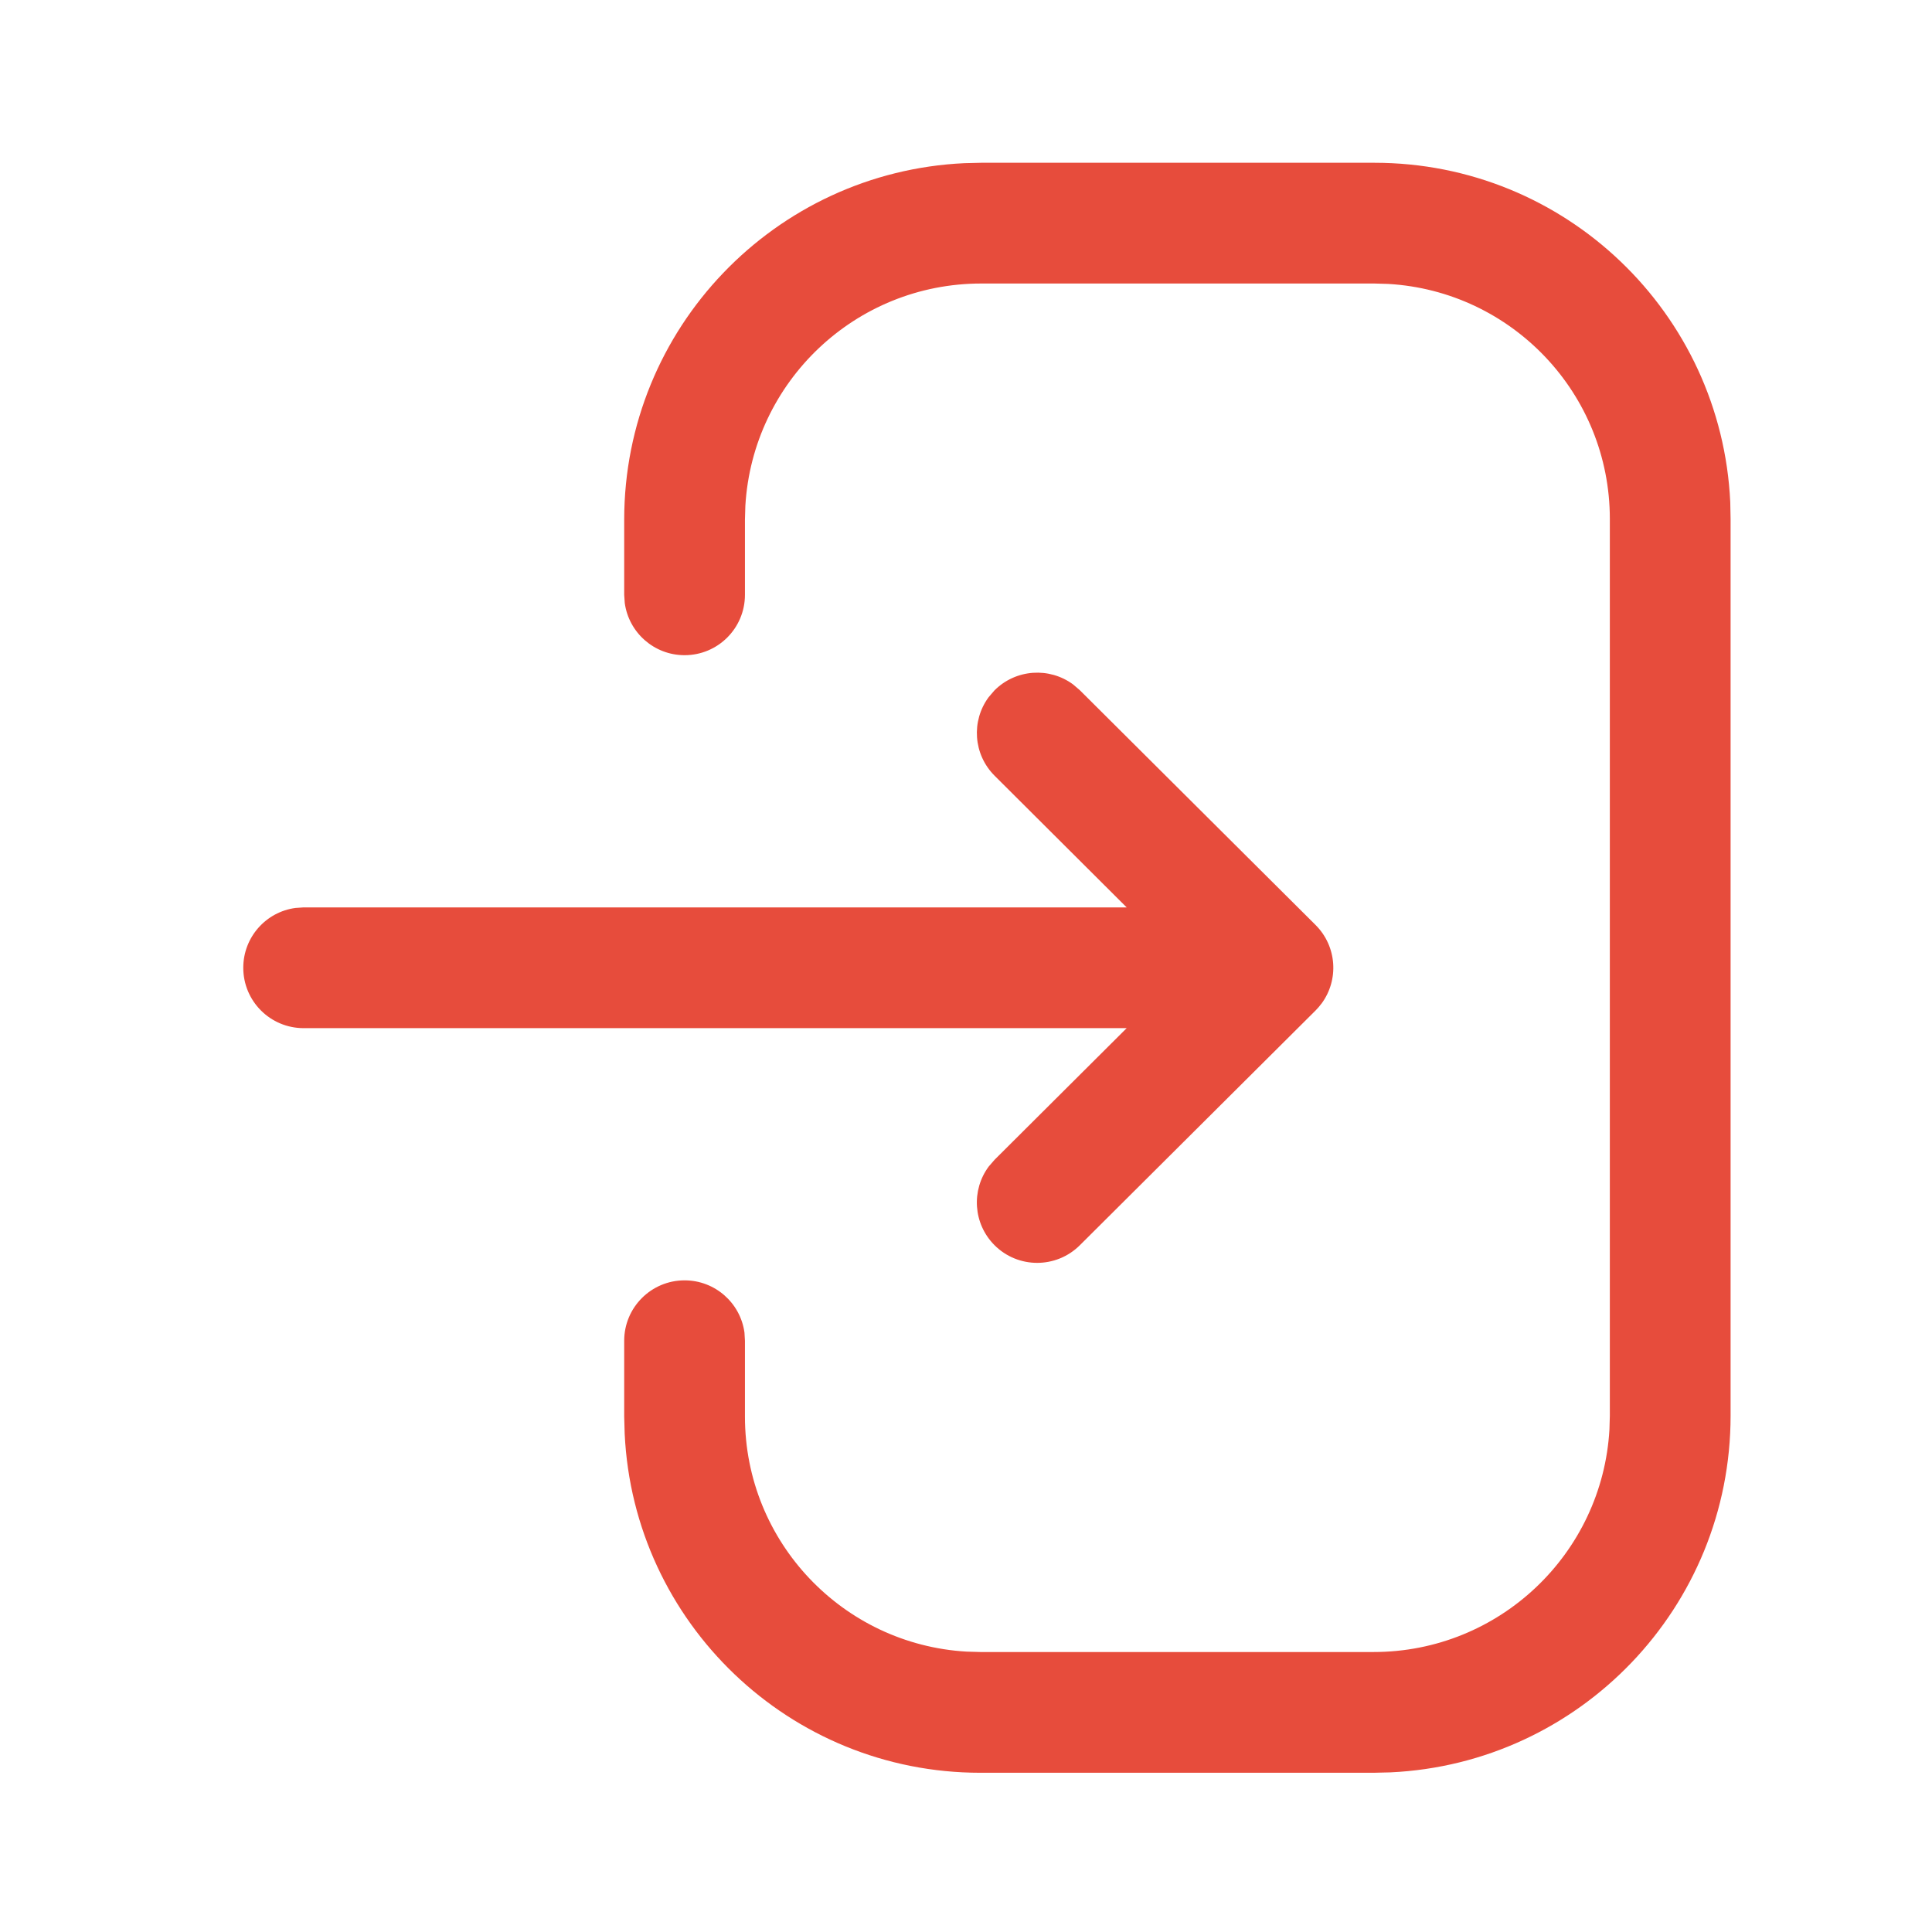 <svg width="24" height="24" viewBox="0 0 24 24" fill="none" xmlns="http://www.w3.org/2000/svg">
<path fill-rule="evenodd" clip-rule="evenodd" d="M21.494 6.239C21.385 3.891 19.448 2.022 17.073 2.022H12.189L11.981 2.027C9.628 2.136 7.754 4.077 7.754 6.456V7.389L7.761 7.491C7.811 7.857 8.125 8.139 8.504 8.139C8.919 8.139 9.254 7.803 9.254 7.389V6.456L9.259 6.284C9.349 4.743 10.626 3.522 12.189 3.522H17.073L17.245 3.527C18.781 3.616 19.998 4.889 19.998 6.447V17.587L19.993 17.759C19.904 19.3 18.626 20.522 17.063 20.522H12.178L12.007 20.517C10.472 20.428 9.254 19.154 9.254 17.597V16.655L9.248 16.553C9.198 16.187 8.884 15.905 8.504 15.905C8.09 15.905 7.754 16.241 7.754 16.655V17.597L7.76 17.811C7.871 20.155 9.807 22.022 12.178 22.022H17.063L17.272 22.017C19.625 21.908 21.498 19.966 21.498 17.587V6.447L21.494 6.239ZM12.353 8.577C12.619 8.31 13.036 8.285 13.33 8.502L13.414 8.574L16.342 11.49C16.61 11.757 16.634 12.175 16.415 12.469L16.412 12.472C16.391 12.5 16.369 12.526 16.344 12.551L16.342 12.553L13.414 15.469C13.12 15.761 12.646 15.761 12.353 15.467C12.088 15.2 12.064 14.784 12.283 14.49L12.356 14.406L13.996 12.772H3.772C3.357 12.772 3.022 12.436 3.022 12.022C3.022 11.642 3.304 11.328 3.67 11.279L3.772 11.272H13.996L12.356 9.637C12.089 9.371 12.064 8.955 12.281 8.661L12.353 8.577Z" fill="#E74C3C"/>
</svg>
